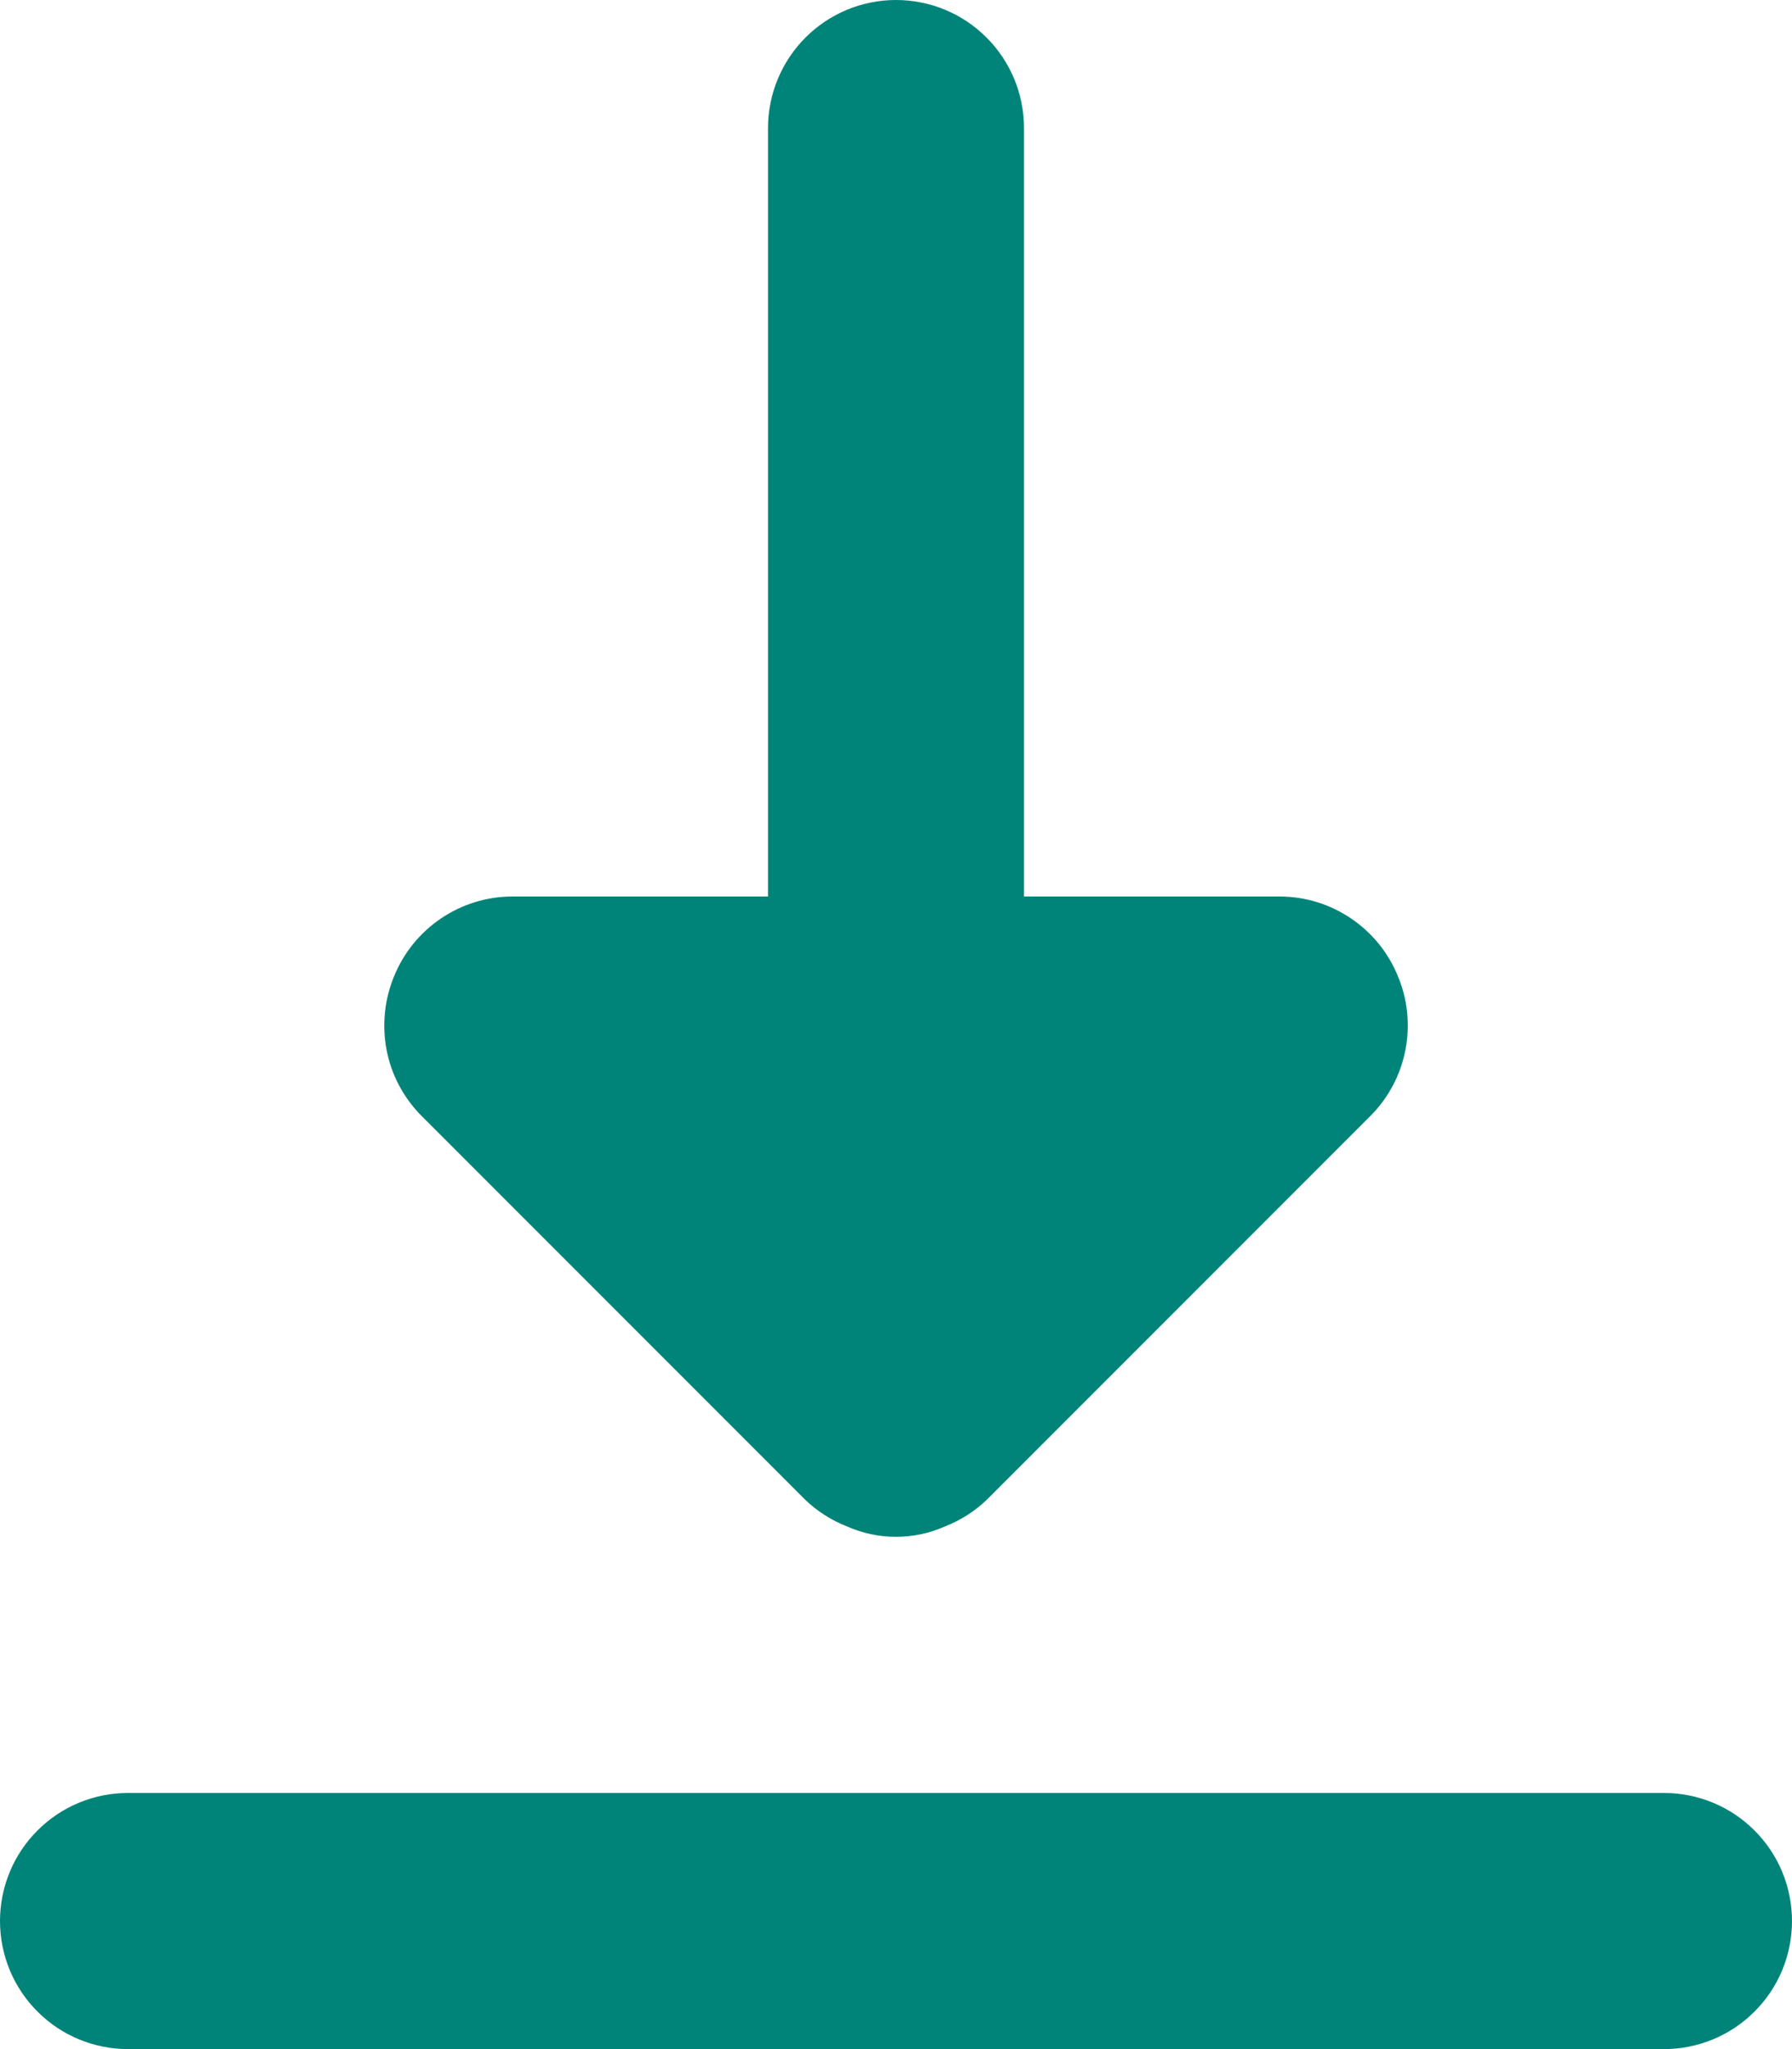<svg width="14" height="16" viewBox="0 0 14 16" fill="none" xmlns="http://www.w3.org/2000/svg">
<path d="M13 16H1C0.735 16 0.48 15.895 0.293 15.707C0.105 15.52 0 15.265 0 15C0 14.735 0.105 14.48 0.293 14.293C0.48 14.105 0.735 14 1 14H13C13.265 14 13.52 14.105 13.707 14.293C13.895 14.48 14 14.735 14 15C14 15.265 13.895 15.52 13.707 15.707C13.52 15.895 13.265 16 13 16Z" fill="#008479"/>
<path d="M10.92 7.62C10.845 7.437 10.718 7.281 10.554 7.171C10.39 7.06 10.198 7.001 10 7H8V1C8 0.735 7.895 0.48 7.707 0.293C7.52 0.105 7.265 0 7 0C6.735 0 6.481 0.105 6.293 0.293C6.106 0.48 6 0.735 6 1V7H4C3.803 7.001 3.61 7.06 3.446 7.171C3.283 7.281 3.155 7.437 3.08 7.62C3.004 7.802 2.983 8.003 3.02 8.197C3.057 8.391 3.151 8.569 3.29 8.71L6.29 11.71C6.385 11.801 6.497 11.872 6.62 11.92C6.74 11.973 6.869 12 7 12C7.131 12 7.26 11.973 7.38 11.92C7.503 11.872 7.615 11.801 7.71 11.71L10.71 8.71C10.849 8.569 10.943 8.391 10.98 8.197C11.018 8.003 10.997 7.802 10.92 7.62Z" fill="#008479"/>
</svg>
